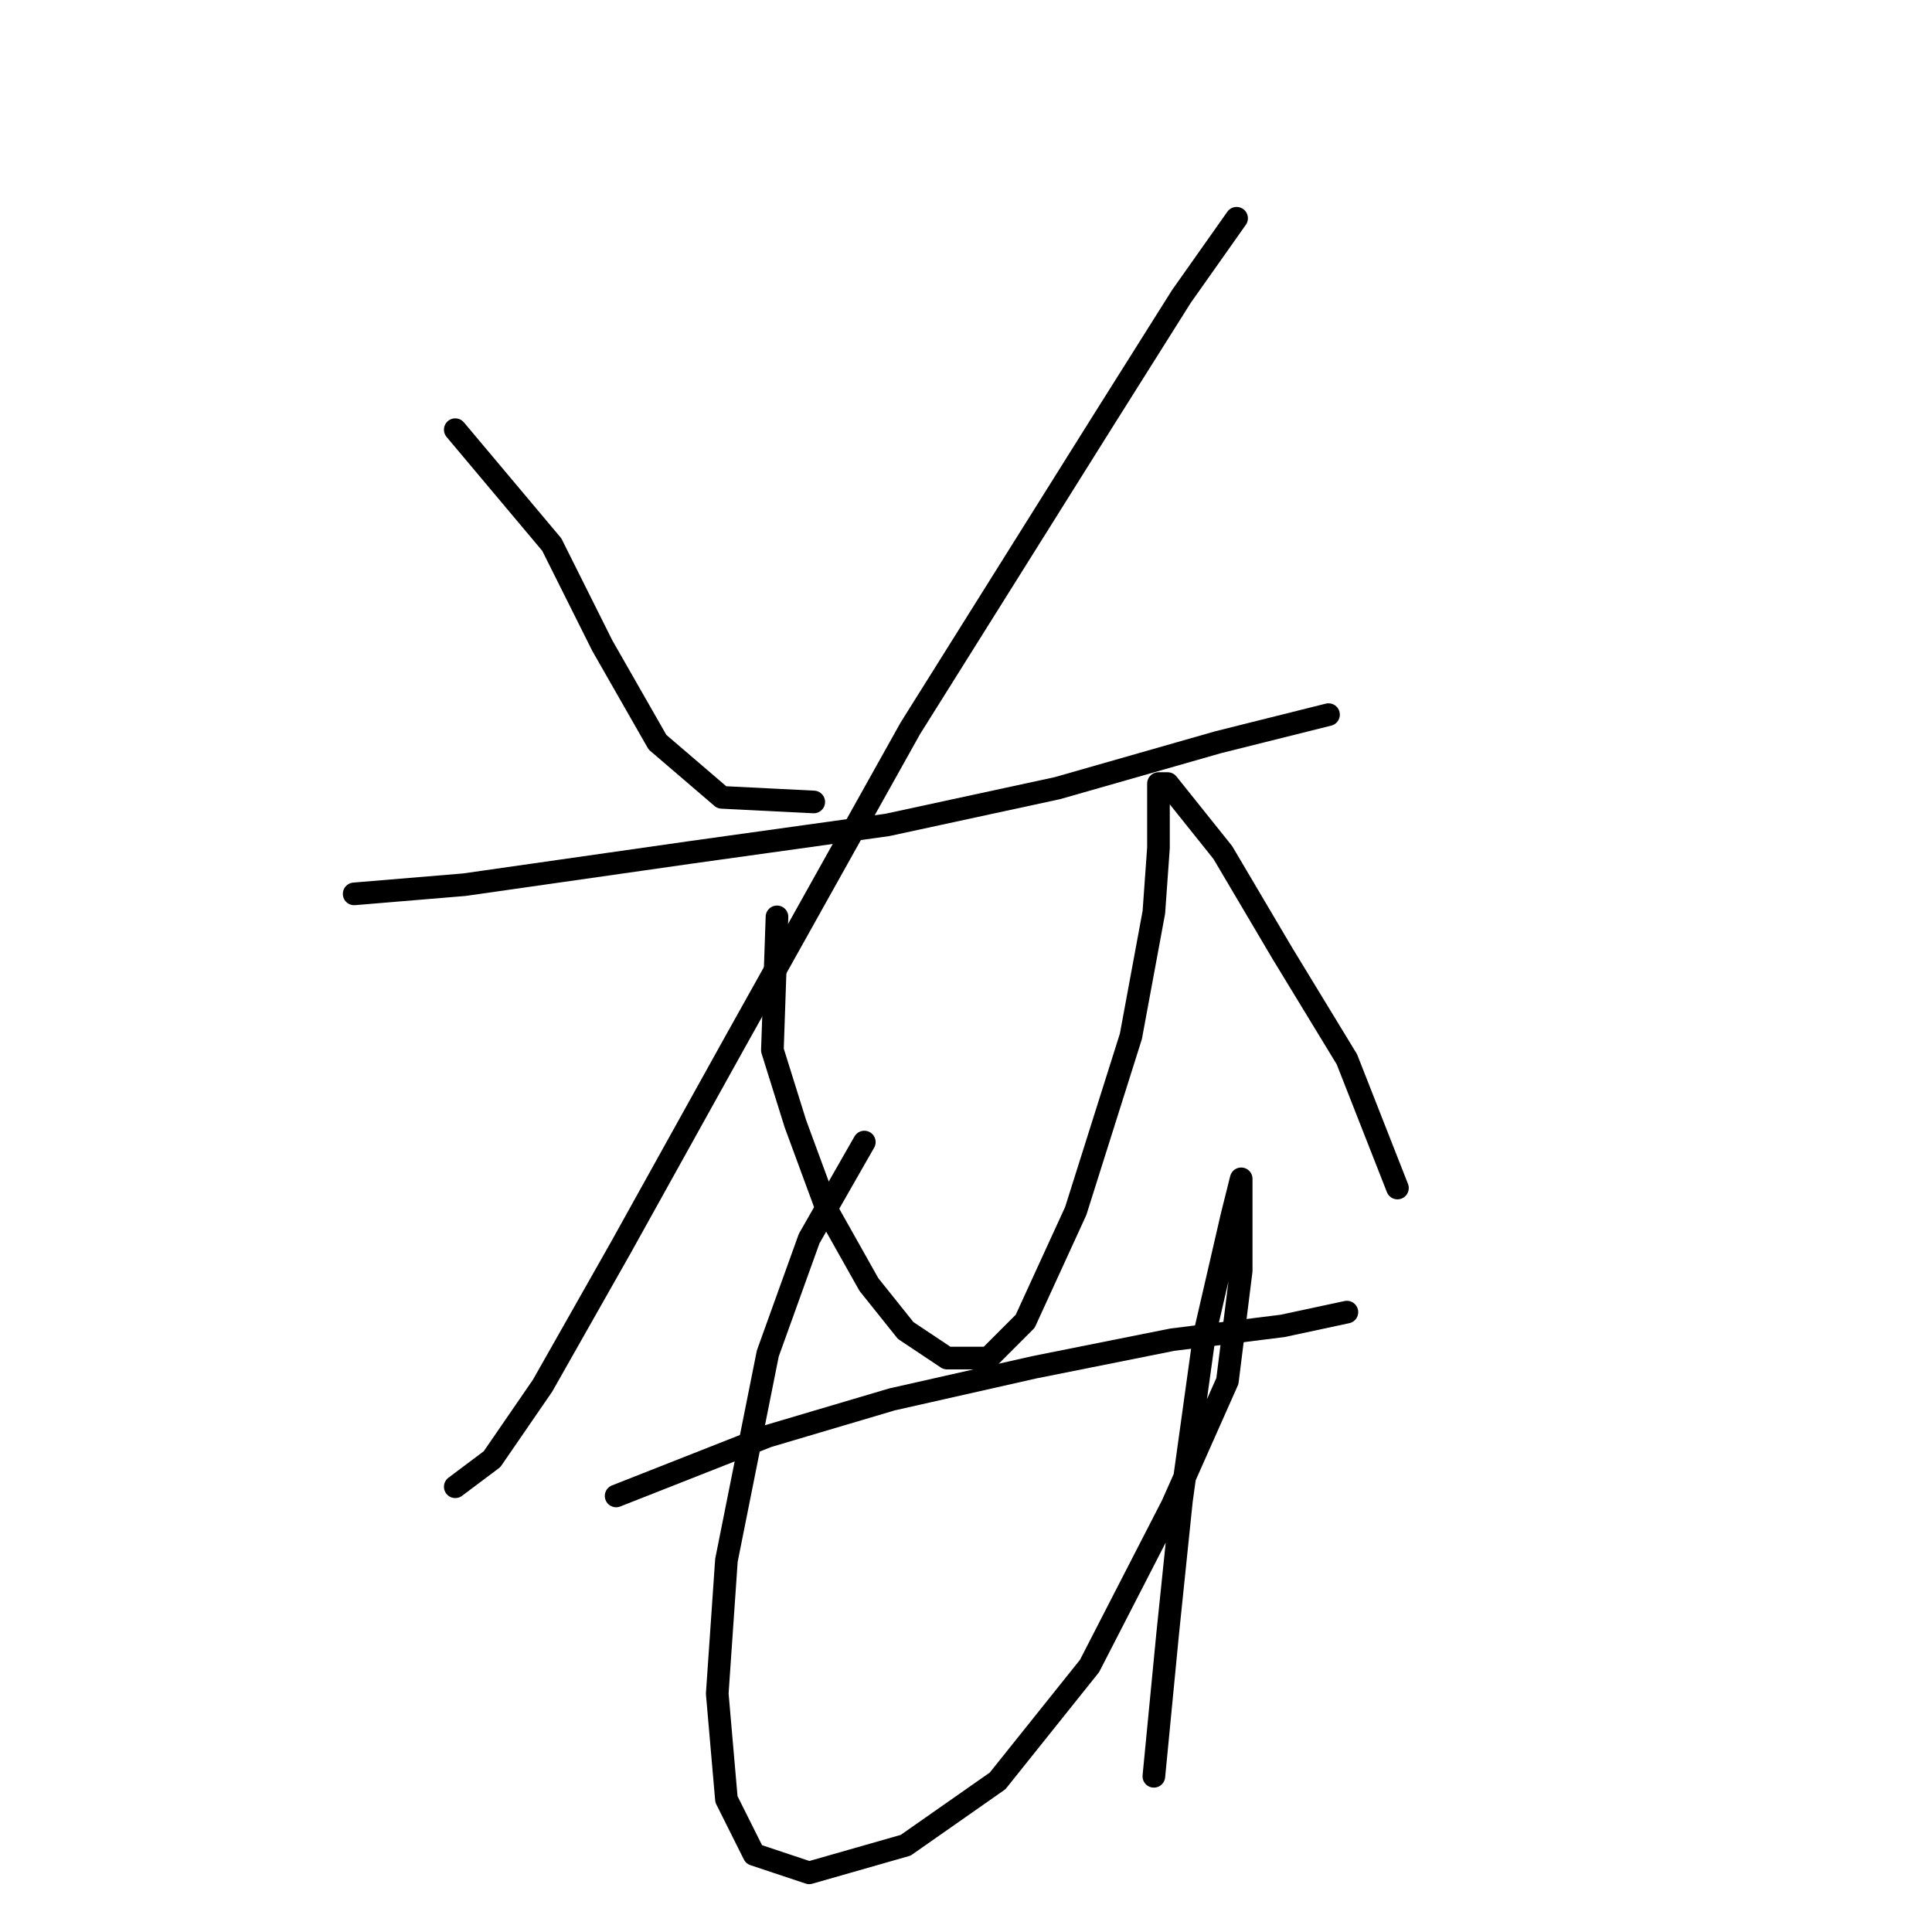 <?xml version="1.0" standalone="no"?>
    <svg width="256" height="256" xmlns="http://www.w3.org/2000/svg" version="1.1">
    <polyline stroke="black" stroke-width="3" stroke-linecap="round" fill="transparent" stroke-linejoin="round" points="60.325 56.934 73.114 72.159 79.813 85.557 87.121 98.346 95.647 105.654 107.827 106.263 107.827 106.263 " />
        <polyline stroke="black" stroke-width="3" stroke-linecap="round" fill="transparent" stroke-linejoin="round" points="163.855 28.92 156.547 39.273 146.194 55.716 120.616 96.519 97.474 137.931 82.249 165.336 71.896 183.605 65.197 193.349 60.325 197.003 60.325 197.003 " />
        <polyline stroke="black" stroke-width="3" stroke-linecap="round" fill="transparent" stroke-linejoin="round" points="46.927 118.443 61.543 117.225 74.332 115.398 91.384 112.962 117.571 109.308 140.104 104.436 161.419 98.346 176.035 94.692 176.035 94.692 " />
        <polyline stroke="black" stroke-width="3" stroke-linecap="round" fill="transparent" stroke-linejoin="round" points="102.955 121.488 102.346 139.149 105.391 148.893 109.654 160.464 115.135 170.208 120.007 176.298 125.488 179.952 130.969 179.952 135.841 175.08 142.54 160.464 149.848 137.322 152.893 120.879 153.502 112.353 153.502 106.872 153.502 103.827 154.72 103.827 157.156 106.872 162.028 112.962 169.945 126.36 178.471 140.367 185.169 157.419 185.169 157.419 " />
        <polyline stroke="black" stroke-width="3" stroke-linecap="round" fill="transparent" stroke-linejoin="round" points="81.64 198.221 101.737 190.304 118.18 185.432 137.059 181.17 155.329 177.516 169.945 175.689 178.471 173.862 178.471 173.862 " />
        <polyline stroke="black" stroke-width="3" stroke-linecap="round" fill="transparent" stroke-linejoin="round" points="114.526 151.329 107.218 164.118 101.737 179.343 96.256 206.747 95.038 224.408 96.256 238.415 99.91 245.723 107.218 248.159 120.007 244.505 132.187 235.979 144.367 220.754 155.329 199.439 162.637 182.996 164.464 168.381 164.464 161.073 164.464 156.201 164.464 156.201 163.246 161.073 159.592 176.907 156.547 198.83 154.72 216.491 152.893 235.37 152.893 235.37 " />
        </svg>